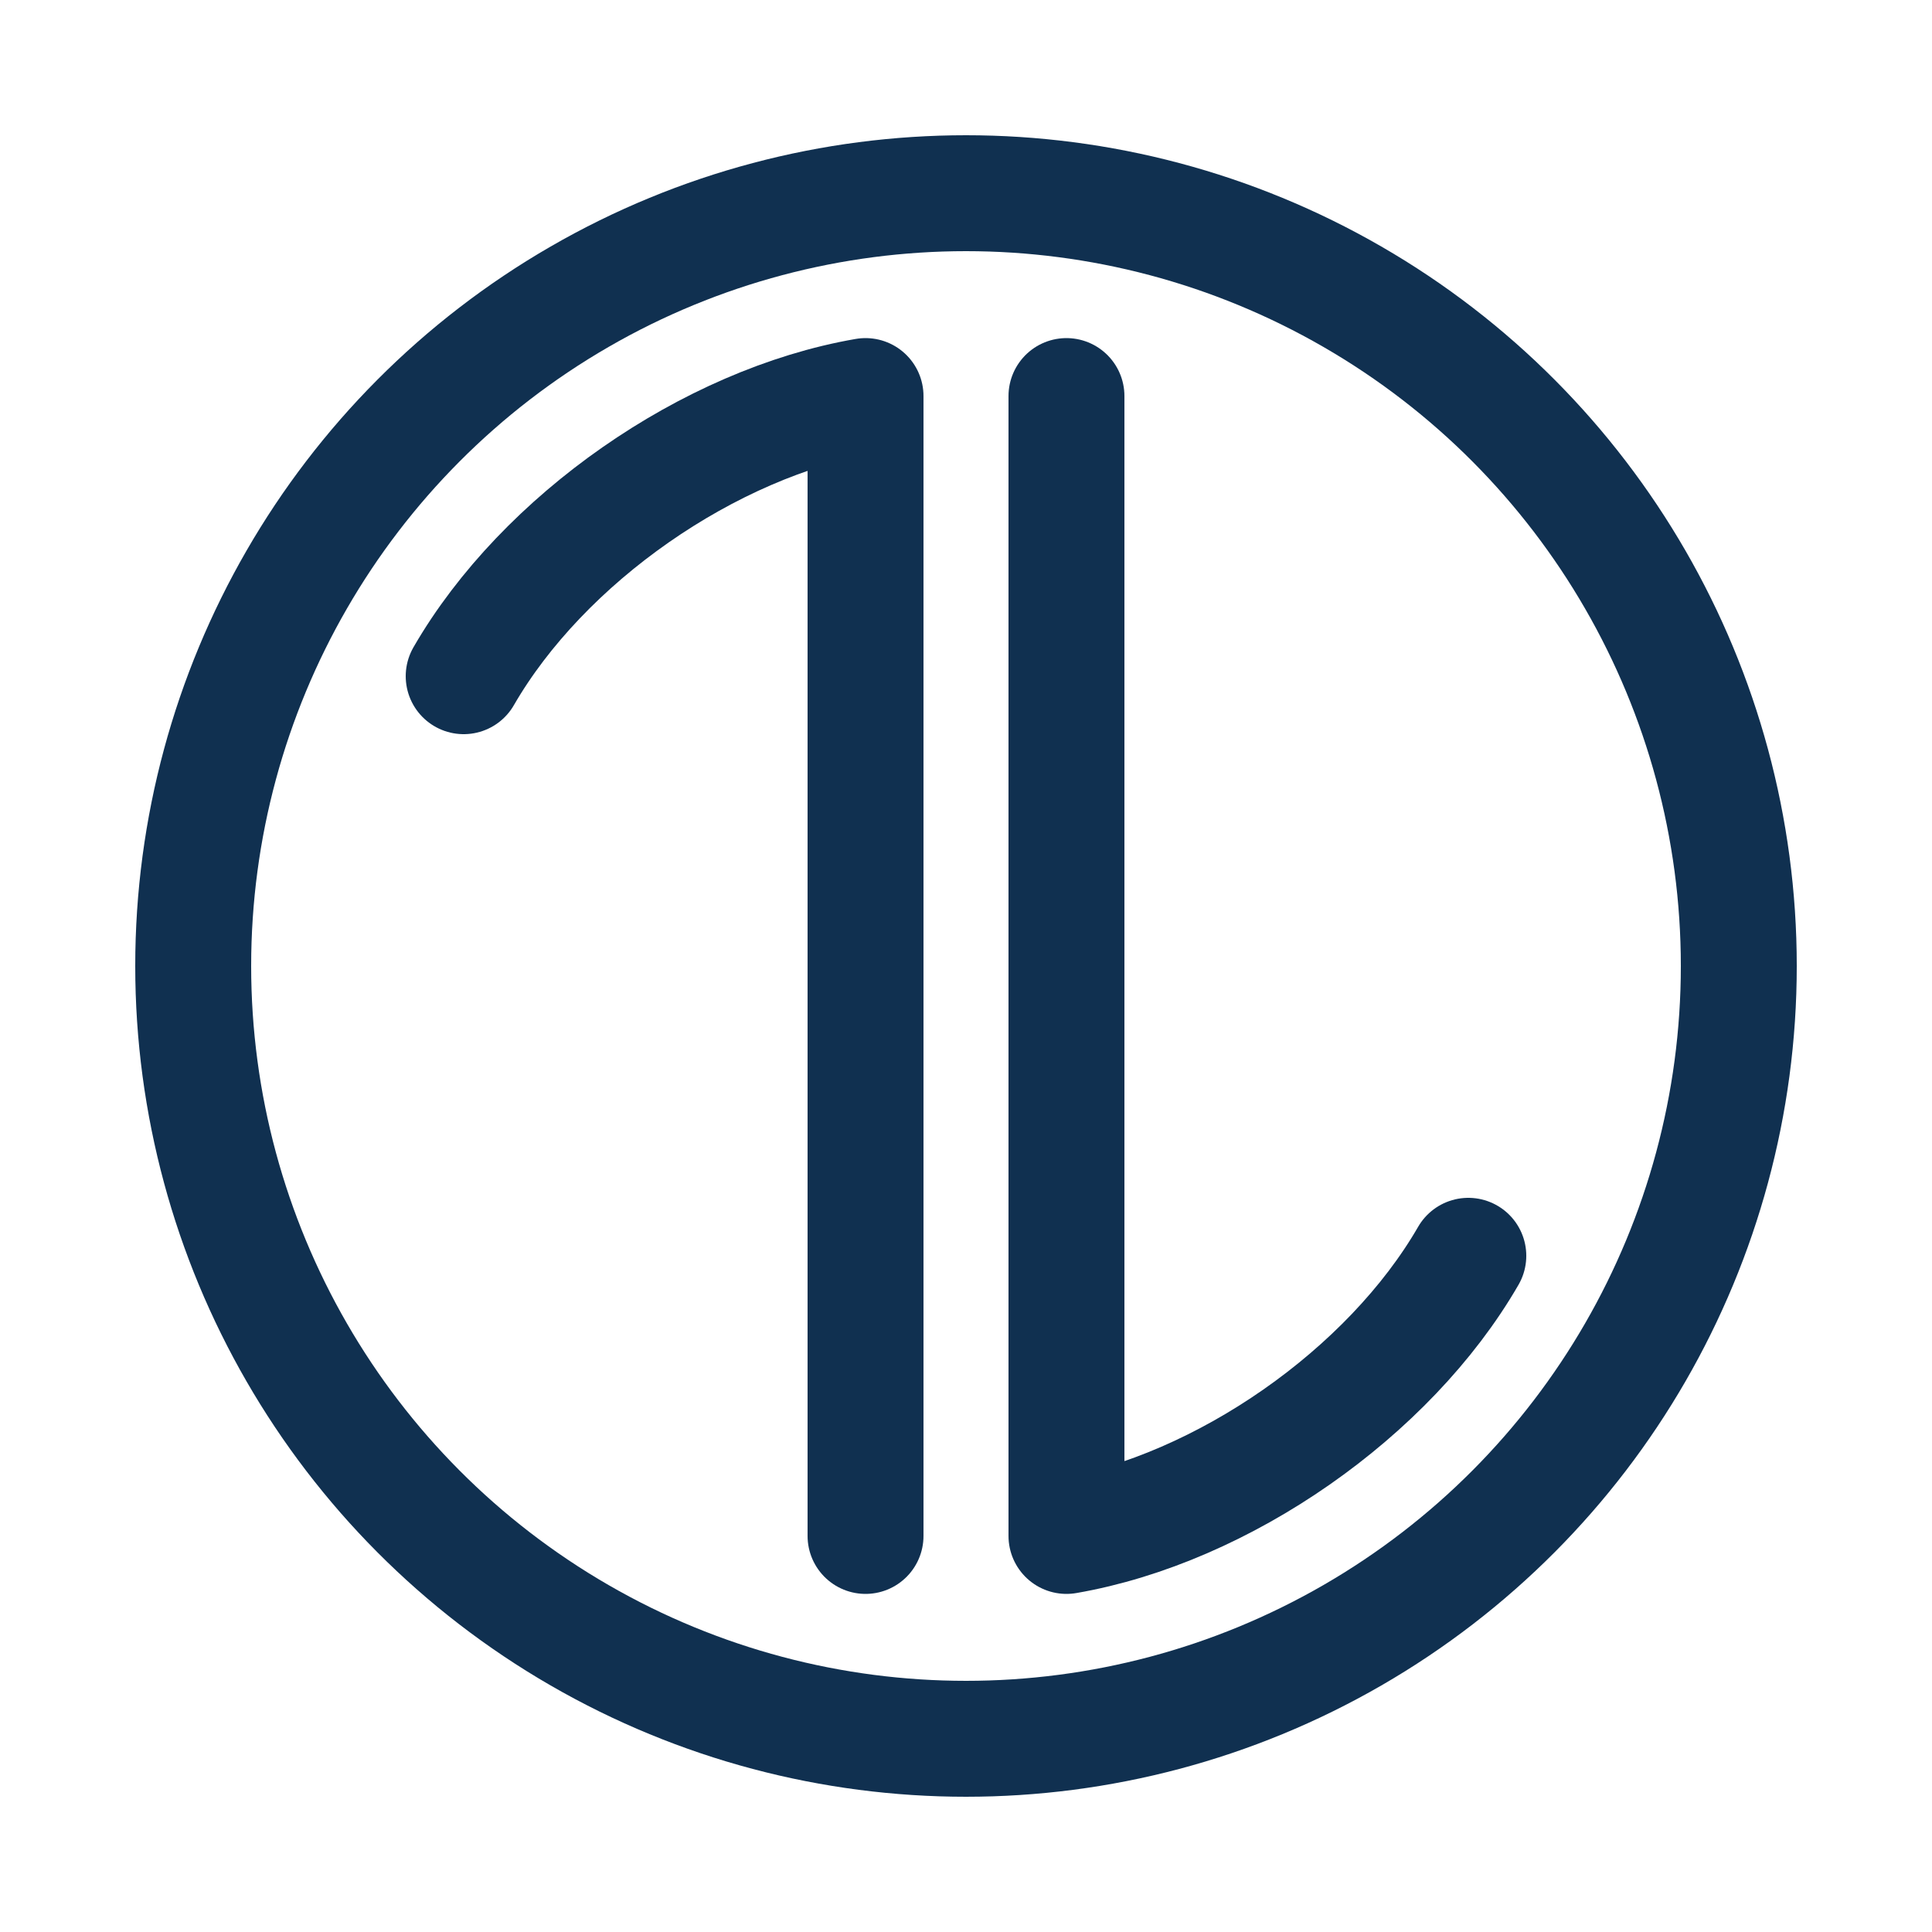 <svg
    viewBox="0 0 1000 1000"
    width="50"
    height="50"
    version="1.1"
    xmlns="http://www.w3.org/2000/svg"
    xmlns:svg="http://www.w3.org/2000/svg"
>

  <!-- <rect
        x="0"
        y="0"
        height="1000"
        width="1000"
        style="fill:ghostwhite; fill-opacity:1; stroke:none;"
    /> -->

  <circle
        r="400"
        cx="500"
        cy="500"
        fill="none"
        stroke="#103050"
        style="stroke-width:60px"
        id="circle1"
    />
  <path
        d="M 448,795 V 205 c -81,14 -167,74 -208,145"
        fill="none"
        stroke="#103050"
        style="stroke-width:60px; stroke-linecap:round; stroke-linejoin:round"
        id="left"
    />
  <path
        d="M 552,205 V 795 C 633,781 719,721 760,650"
        fill="none"
        stroke="#103050"
        style="stroke-width:60px; stroke-linecap:round; stroke-linejoin:round"
        id="right"
    />
</svg>

